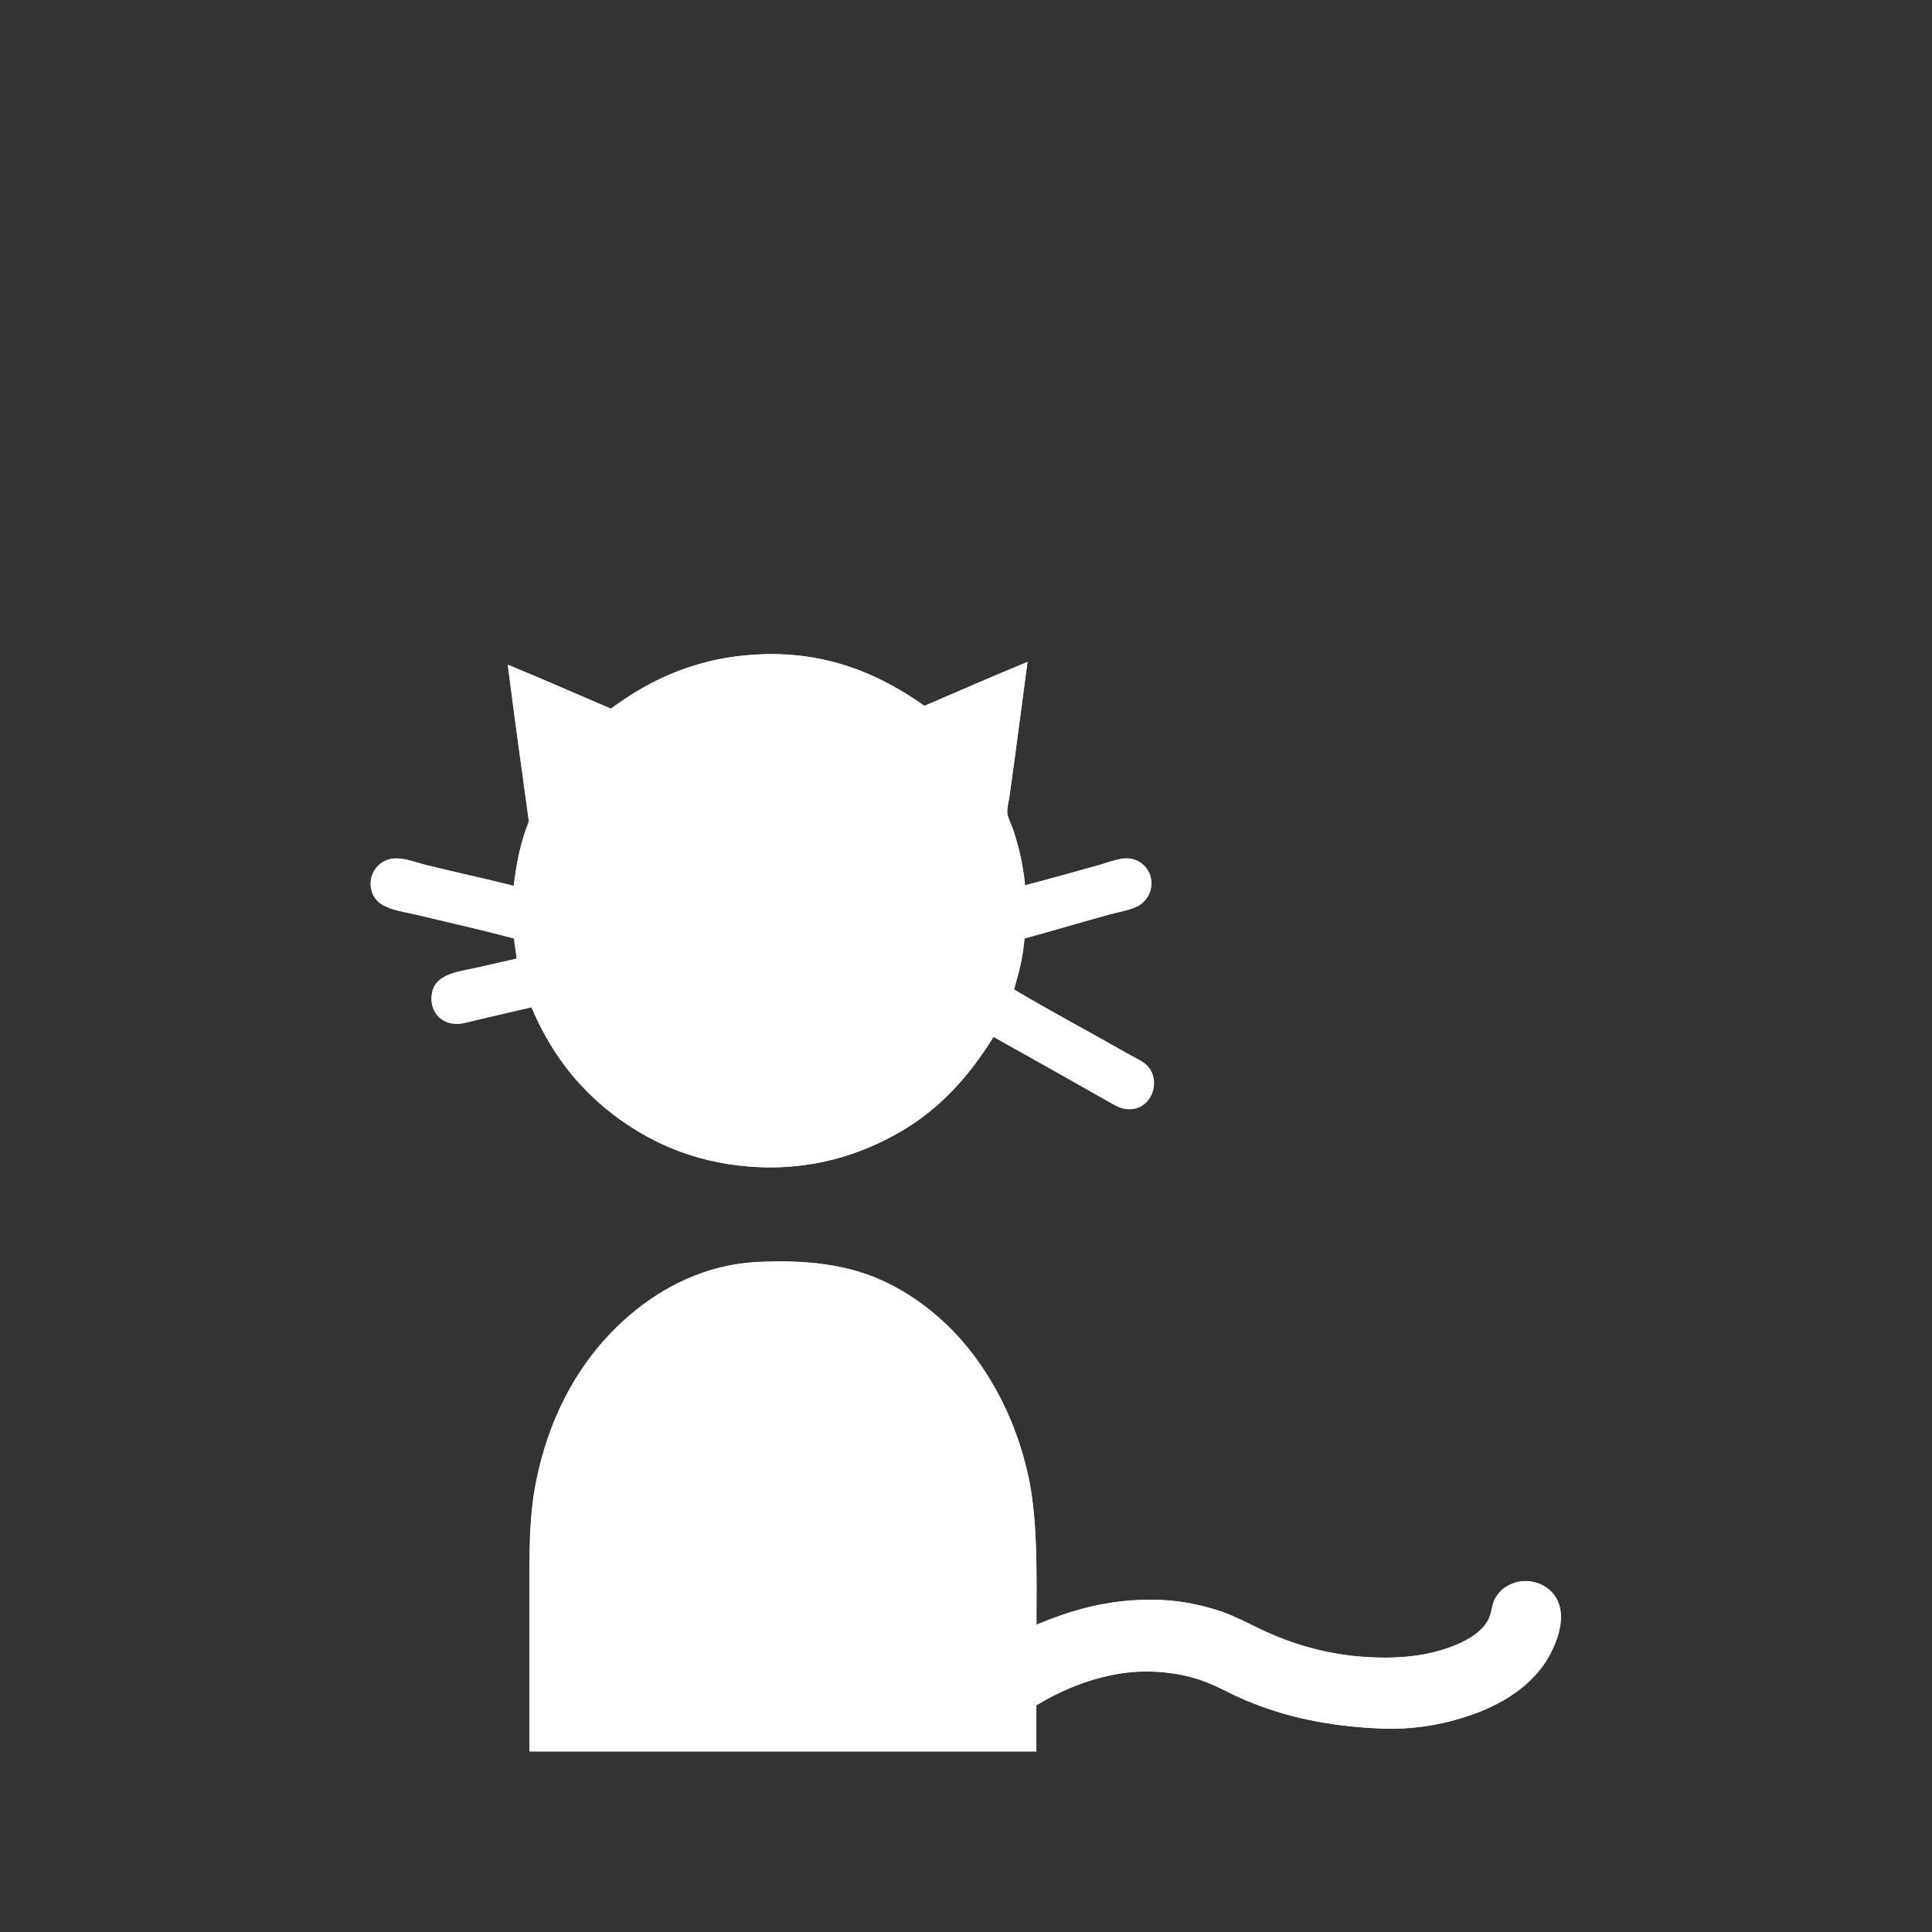 <?xml version="1.0" encoding="utf-8"?>
<!-- Generator: Adobe Illustrator 15.0.2, SVG Export Plug-In . SVG Version: 6.00 Build 0)  -->
<!DOCTYPE svg PUBLIC "-//W3C//DTD SVG 1.1//EN" "http://www.w3.org/Graphics/SVG/1.1/DTD/svg11.dtd">
<svg version="1.1" id="mascota_x5F_02_xA0_Image_1_"
	 xmlns="http://www.w3.org/2000/svg" xmlns:xlink="http://www.w3.org/1999/xlink" x="0px" y="0px" width="1098.2px"
	 height="1098.2px" viewBox="0 0 1098.2 1098.2" enable-background="new 0 0 1098.2 1098.2" xml:space="preserve">
<rect x="0" y="0" width="1098.2" height="1098.2" fill="#333333" stroke="none"/>
<g>
	<path fill-rule="evenodd" clip-rule="evenodd" fill="#FFFFFF" d="M436.3,371.8c-38.6,0.6-66.6,14.4-89,31
		c-19.5-8.3-38.9-16.8-58.6-25c3.8,29.9,7.9,59.5,12,89c-4.3,10.8-7.1,23.1-8.6,36.7c-16.5-4.1-33-7.7-49.7-11.8
		c-5.5-1.4-11.4-3.7-16.8-3.8c-10.1-0.2-17,9.1-14.2,18.7c3,10.2,15.2,10.8,25.9,13.4c18.4,4.5,37.5,8.8,55,13.4
		c0.2,3.9,1.4,8.2,1.4,11.5c-6.4,1.4-13.2,2.9-20.2,4.6c-11.3,2.7-25.5,3.3-27.8,14.6c-2.1,10.2,4.7,18.3,14.9,17.8
		c3.3-0.2,7-1.3,10.6-2.2c10.4-2.4,21-5,31-7.2c10.3,24.8,25.6,45,46.1,60.7c20.2,15.5,45.2,27.2,77.3,29.8
		c35.4,2.9,63.9-6.8,86.2-19.7c22.8-13.2,39.5-32.1,53-54c21,11.8,42.5,23.8,63.6,35.8c3.2,1.8,6.6,4,9.6,4.8
		c16.2,4.1,23.7-16.4,13-25.2c-2.4-2-6-3.5-9.1-5.3c-21.7-12.4-44.5-24.5-65.5-37c2.7-9,5.1-18.3,6-29c16.1-4.4,32.3-9.3,48.5-13.7
		c5.5-1.5,11.6-2.4,16.1-4.8c5.6-3.1,9.5-10.7,6.5-18.2c-2.1-5.2-7.8-9.9-15.8-8.6c-4.5,0.7-9,2.5-13.7,3.8
		c-13.6,3.8-28.7,8-41.3,11.3c-1.1-11.3-3.5-21.9-6.7-31.4c-1.1-3.3-3.1-6.9-3.4-9.6c-0.2-3,0.9-6.9,1.4-10.6
		c3.6-25.4,6.7-50.4,10.1-75.4c-19.7,8.1-39.1,16.6-58.6,25C503.1,385.4,474.3,371.2,436.3,371.8z M584.2,837.4
		c-5.6-24.5-15.4-45.5-27.8-63.1c-12.5-17.7-28.5-32.5-48-43c-20.4-11-44.2-15.5-77.3-13.9c-30.2,1.4-54.7,14.7-72.7,30
		c-27.4,23.3-46.6,56.6-54.2,98.4c-2.6,14.5-3.1,30.4-3.1,47.8c0,32.7,0,67.5,0,102c96,0,192,0,288,0c0-8.7,0-17.4,0-26.2
		c13-7.9,27.4-14.2,44.4-17.5c18.4-3.6,38.5-1.4,53.5,4.8c7.2,3,13.9,6.8,21.1,9.8c22.2,9.3,46.6,14.8,77.3,16.1
		c20.1,0.8,38.3-3.1,53.3-8.6c15.1-5.6,28.1-13.9,37-25.2c7.7-9.8,18.5-32.1,5.8-44.4c-5.6-5.4-15.2-7.5-23-3.6
		c-3.7,1.8-5.9,3.8-8.2,7.4c-2.3,3.6-2,7.4-3.8,11.8c-3.7,8.6-14.7,14-23.8,17c-10.9,3.7-22.2,5.3-35.5,5.3
		c-27,0-49.1-6.5-67.2-14.6c-9-4-18-9.3-28.3-12.5c-10.4-3.2-21.9-5.6-35.3-5.8c-27-0.4-48,6.2-67.2,14.2
		C589.3,892.4,589.8,861.9,584.2,837.4z"/>
	<path fill-rule="evenodd" clip-rule="evenodd" fill="#FFFFFF" d="M525.4,401.3c19.5-8.4,38.9-16.8,58.6-25
		c-3.4,25-6.5,49.9-10.1,75.4c-0.5,3.6-1.7,7.6-1.4,10.6c0.2,2.7,2.3,6.3,3.4,9.6c3.2,9.5,5.7,20.1,6.7,31.4
		c12.6-3.3,27.6-7.5,41.3-11.3c4.7-1.3,9.2-3.1,13.7-3.8c8-1.3,13.8,3.5,15.8,8.6c3,7.6-0.9,15.2-6.5,18.2
		c-4.5,2.4-10.6,3.3-16.1,4.8c-16.2,4.4-32.4,9.3-48.5,13.7c-0.9,10.8-3.3,20.1-6,29c21,12.5,43.8,24.6,65.5,37
		c3.2,1.8,6.7,3.3,9.1,5.3c10.7,8.8,3.2,29.3-13,25.2c-3-0.8-6.4-3-9.6-4.8c-21.1-12-42.6-24-63.6-35.8c-13.5,21.9-30.2,40.8-53,54
		c-22.3,12.9-50.8,22.5-86.2,19.7c-32.1-2.6-57.1-14.3-77.3-29.8c-20.5-15.8-35.7-36-46.1-60.7c-9.9,2.2-20.6,4.8-31,7.2
		c-3.6,0.8-7.2,2-10.6,2.2c-10.2,0.5-16.9-7.6-14.9-17.8c2.3-11.3,16.6-12,27.8-14.6c6.9-1.6,13.8-3.1,20.2-4.6
		c-0.1-3.3-1.2-7.6-1.4-11.5c-17.5-4.7-36.5-9-55-13.4c-10.7-2.6-22.9-3.3-25.9-13.4c-2.9-9.6,4.1-18.9,14.2-18.7
		c5.4,0.1,11.3,2.5,16.8,3.8c16.7,4.1,33.2,7.7,49.7,11.8c1.5-13.6,4.3-25.9,8.6-36.7c-4.1-29.6-8.2-59.2-12-89
		c19.7,8.1,39.1,16.6,58.6,25c22.4-16.6,50.4-30.3,89-31C474.3,371.2,503.1,385.4,525.4,401.3z"/>
	<path fill-rule="evenodd" clip-rule="evenodd" fill="#FFFFFF" d="M589,923.5c19.2-7.9,40.2-14.6,67.2-14.2
		c13.4,0.2,24.9,2.6,35.3,5.8c10.3,3.2,19.3,8.4,28.3,12.5c18.1,8.2,40.2,14.6,67.2,14.6c13.3,0,24.6-1.6,35.5-5.3
		c9.1-3.1,20-8.5,23.8-17c1.9-4.3,1.6-8.2,3.8-11.8c2.3-3.6,4.5-5.6,8.2-7.4c7.9-3.9,17.5-1.8,23,3.6c12.7,12.3,1.9,34.6-5.8,44.4
		c-8.9,11.3-21.8,19.6-37,25.2c-15,5.6-33.1,9.4-53.3,8.6c-30.7-1.2-55.1-6.7-77.3-16.1c-7.2-3-13.9-6.9-21.1-9.8
		c-15-6.2-35.1-8.4-53.5-4.8c-17,3.3-31.4,9.7-44.4,17.5c0,8.7,0,17.4,0,26.2c-96,0-192,0-288,0c0-34.5,0-69.3,0-102
		c0-17.3,0.5-33.3,3.1-47.8c7.6-41.8,26.8-75.1,54.2-98.4c18-15.3,42.5-28.6,72.7-30c33.1-1.6,56.9,2.9,77.3,13.9
		c19.5,10.5,35.5,25.2,48,43c12.4,17.6,22.2,38.6,27.8,63.1C589.8,861.9,589.3,892.4,589,923.5z"/>
</g>
</svg>
